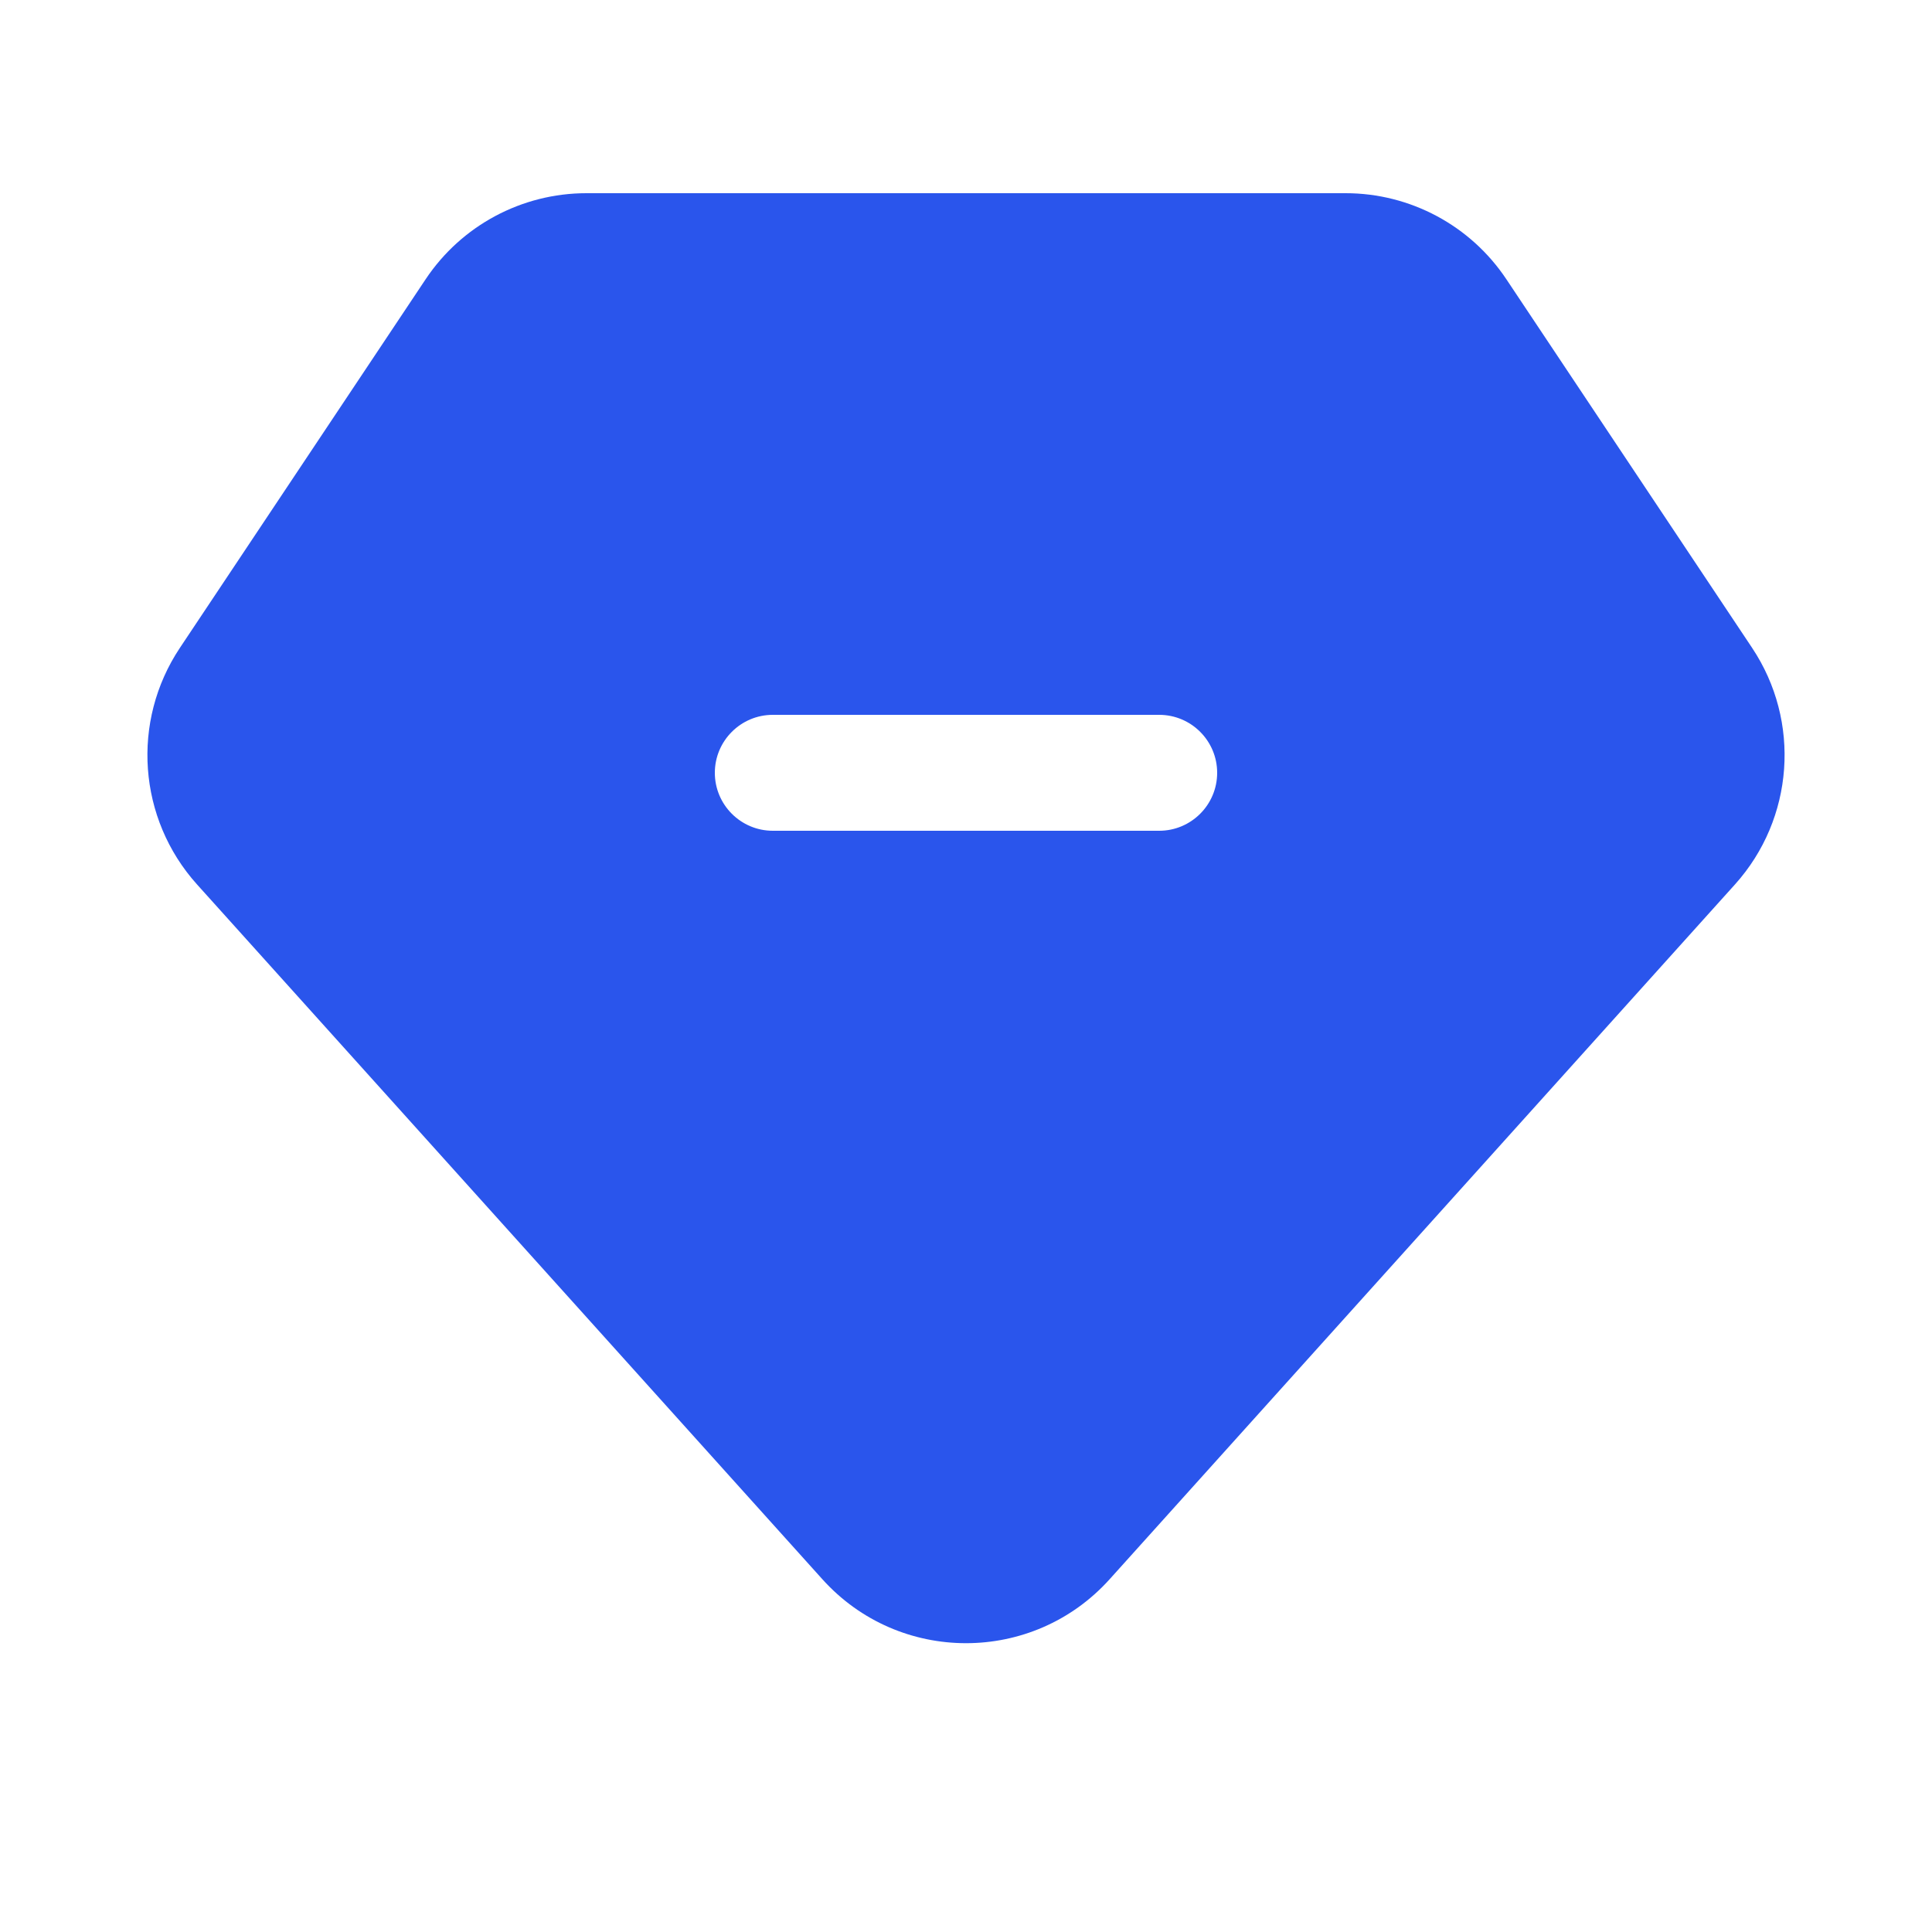 <svg width="20" height="20" viewBox="0 0 20 20" fill="none" xmlns="http://www.w3.org/2000/svg">
<path fill-rule="evenodd" clip-rule="evenodd" d="M6.07 2C5.402 2 4.777 2.334 4.406 2.891L1.862 6.707C1.355 7.468 1.428 8.475 2.039 9.155L8.513 16.348C9.308 17.231 10.692 17.231 11.487 16.348L17.961 9.155C18.572 8.475 18.645 7.468 18.138 6.707L15.594 2.891C15.223 2.334 14.598 2 13.93 2H6.07ZM8 7.4C7.669 7.4 7.4 7.669 7.4 8C7.4 8.331 7.669 8.6 8 8.6H12C12.331 8.6 12.6 8.331 12.6 8C12.6 7.669 12.331 7.4 12 7.4H8Z" fill="#2A55EC"/>
</svg>
